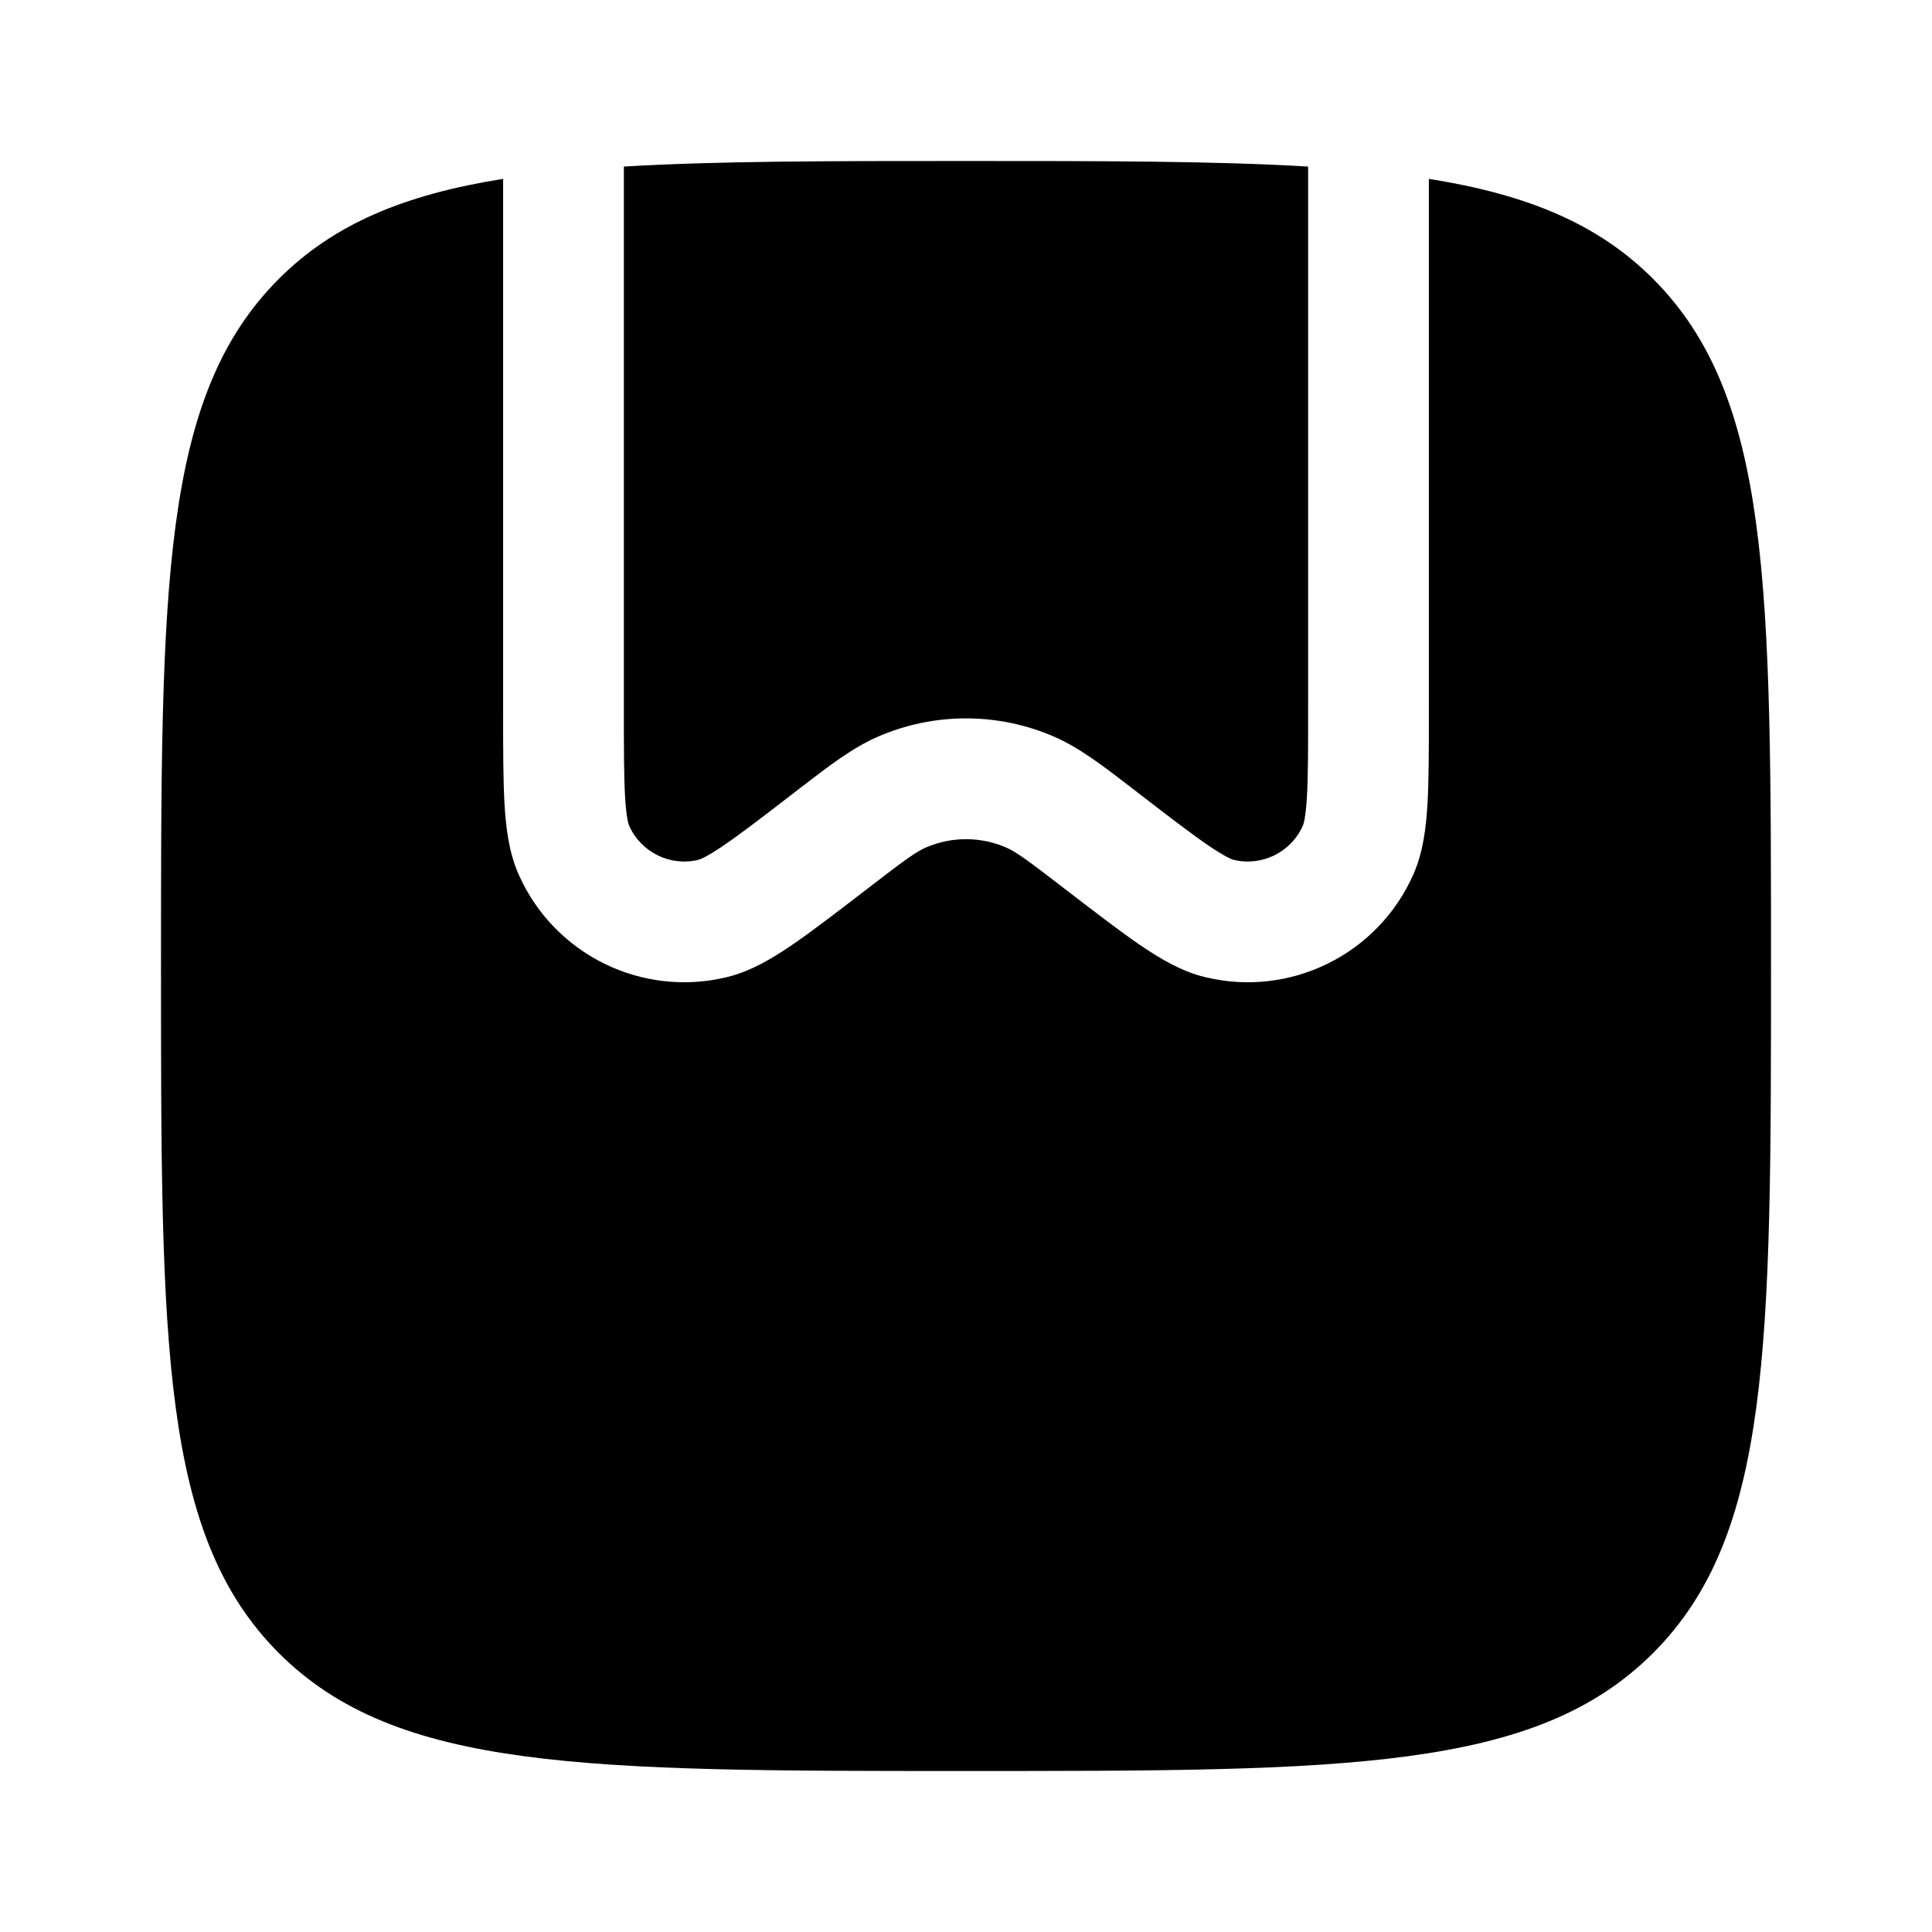 <svg width="24" height="24" viewBox="0 0 24 24" fill="none" xmlns="http://www.w3.org/2000/svg">
<path d="M7.765 9.898C7.75 9.644 7.75 9.304 7.75 8.808V2.069C8.906 2 10.3 2 12 2C13.7 2 15.094 2 16.25 2.069V8.808C16.25 9.304 16.25 9.644 16.235 9.898C16.22 10.16 16.192 10.241 16.185 10.256C16.038 10.588 15.675 10.766 15.323 10.681C15.307 10.677 15.226 10.649 15.008 10.501C14.799 10.358 14.529 10.151 14.136 9.848L14.069 9.796C13.699 9.511 13.41 9.289 13.096 9.152C12.397 8.848 11.603 8.848 10.904 9.152C10.59 9.289 10.301 9.511 9.931 9.796L9.864 9.848C9.471 10.151 9.201 10.358 8.991 10.501C8.774 10.649 8.693 10.677 8.677 10.681C8.325 10.766 7.962 10.588 7.815 10.256C7.808 10.241 7.78 10.16 7.765 9.898Z" fill="currentColor"/>
<path d="M12 22C7.286 22 4.929 22 3.464 20.535C2 19.071 2 16.714 2 12C2 7.286 2 4.929 3.464 3.464C4.149 2.78 5.027 2.416 6.25 2.222L6.25 8.831C6.25 9.299 6.25 9.682 6.267 9.984C6.285 10.282 6.321 10.59 6.444 10.865C6.885 11.859 7.974 12.395 9.031 12.138C9.324 12.067 9.59 11.908 9.837 11.74C10.086 11.57 10.39 11.336 10.761 11.051L10.779 11.037C11.249 10.675 11.381 10.58 11.502 10.528C11.82 10.39 12.18 10.39 12.498 10.528C12.619 10.58 12.751 10.675 13.221 11.037L13.239 11.051C13.61 11.336 13.914 11.57 14.163 11.74C14.41 11.908 14.676 12.067 14.969 12.138C16.026 12.395 17.115 11.859 17.556 10.865C17.679 10.59 17.715 10.282 17.733 9.984C17.75 9.682 17.75 9.299 17.75 8.831V2.222C18.973 2.416 19.852 2.78 20.535 3.464C22 4.929 22 7.286 22 12C22 16.714 22 19.071 20.535 20.535C19.071 22 16.714 22 12 22Z" fill="currentColor"/>
</svg>
